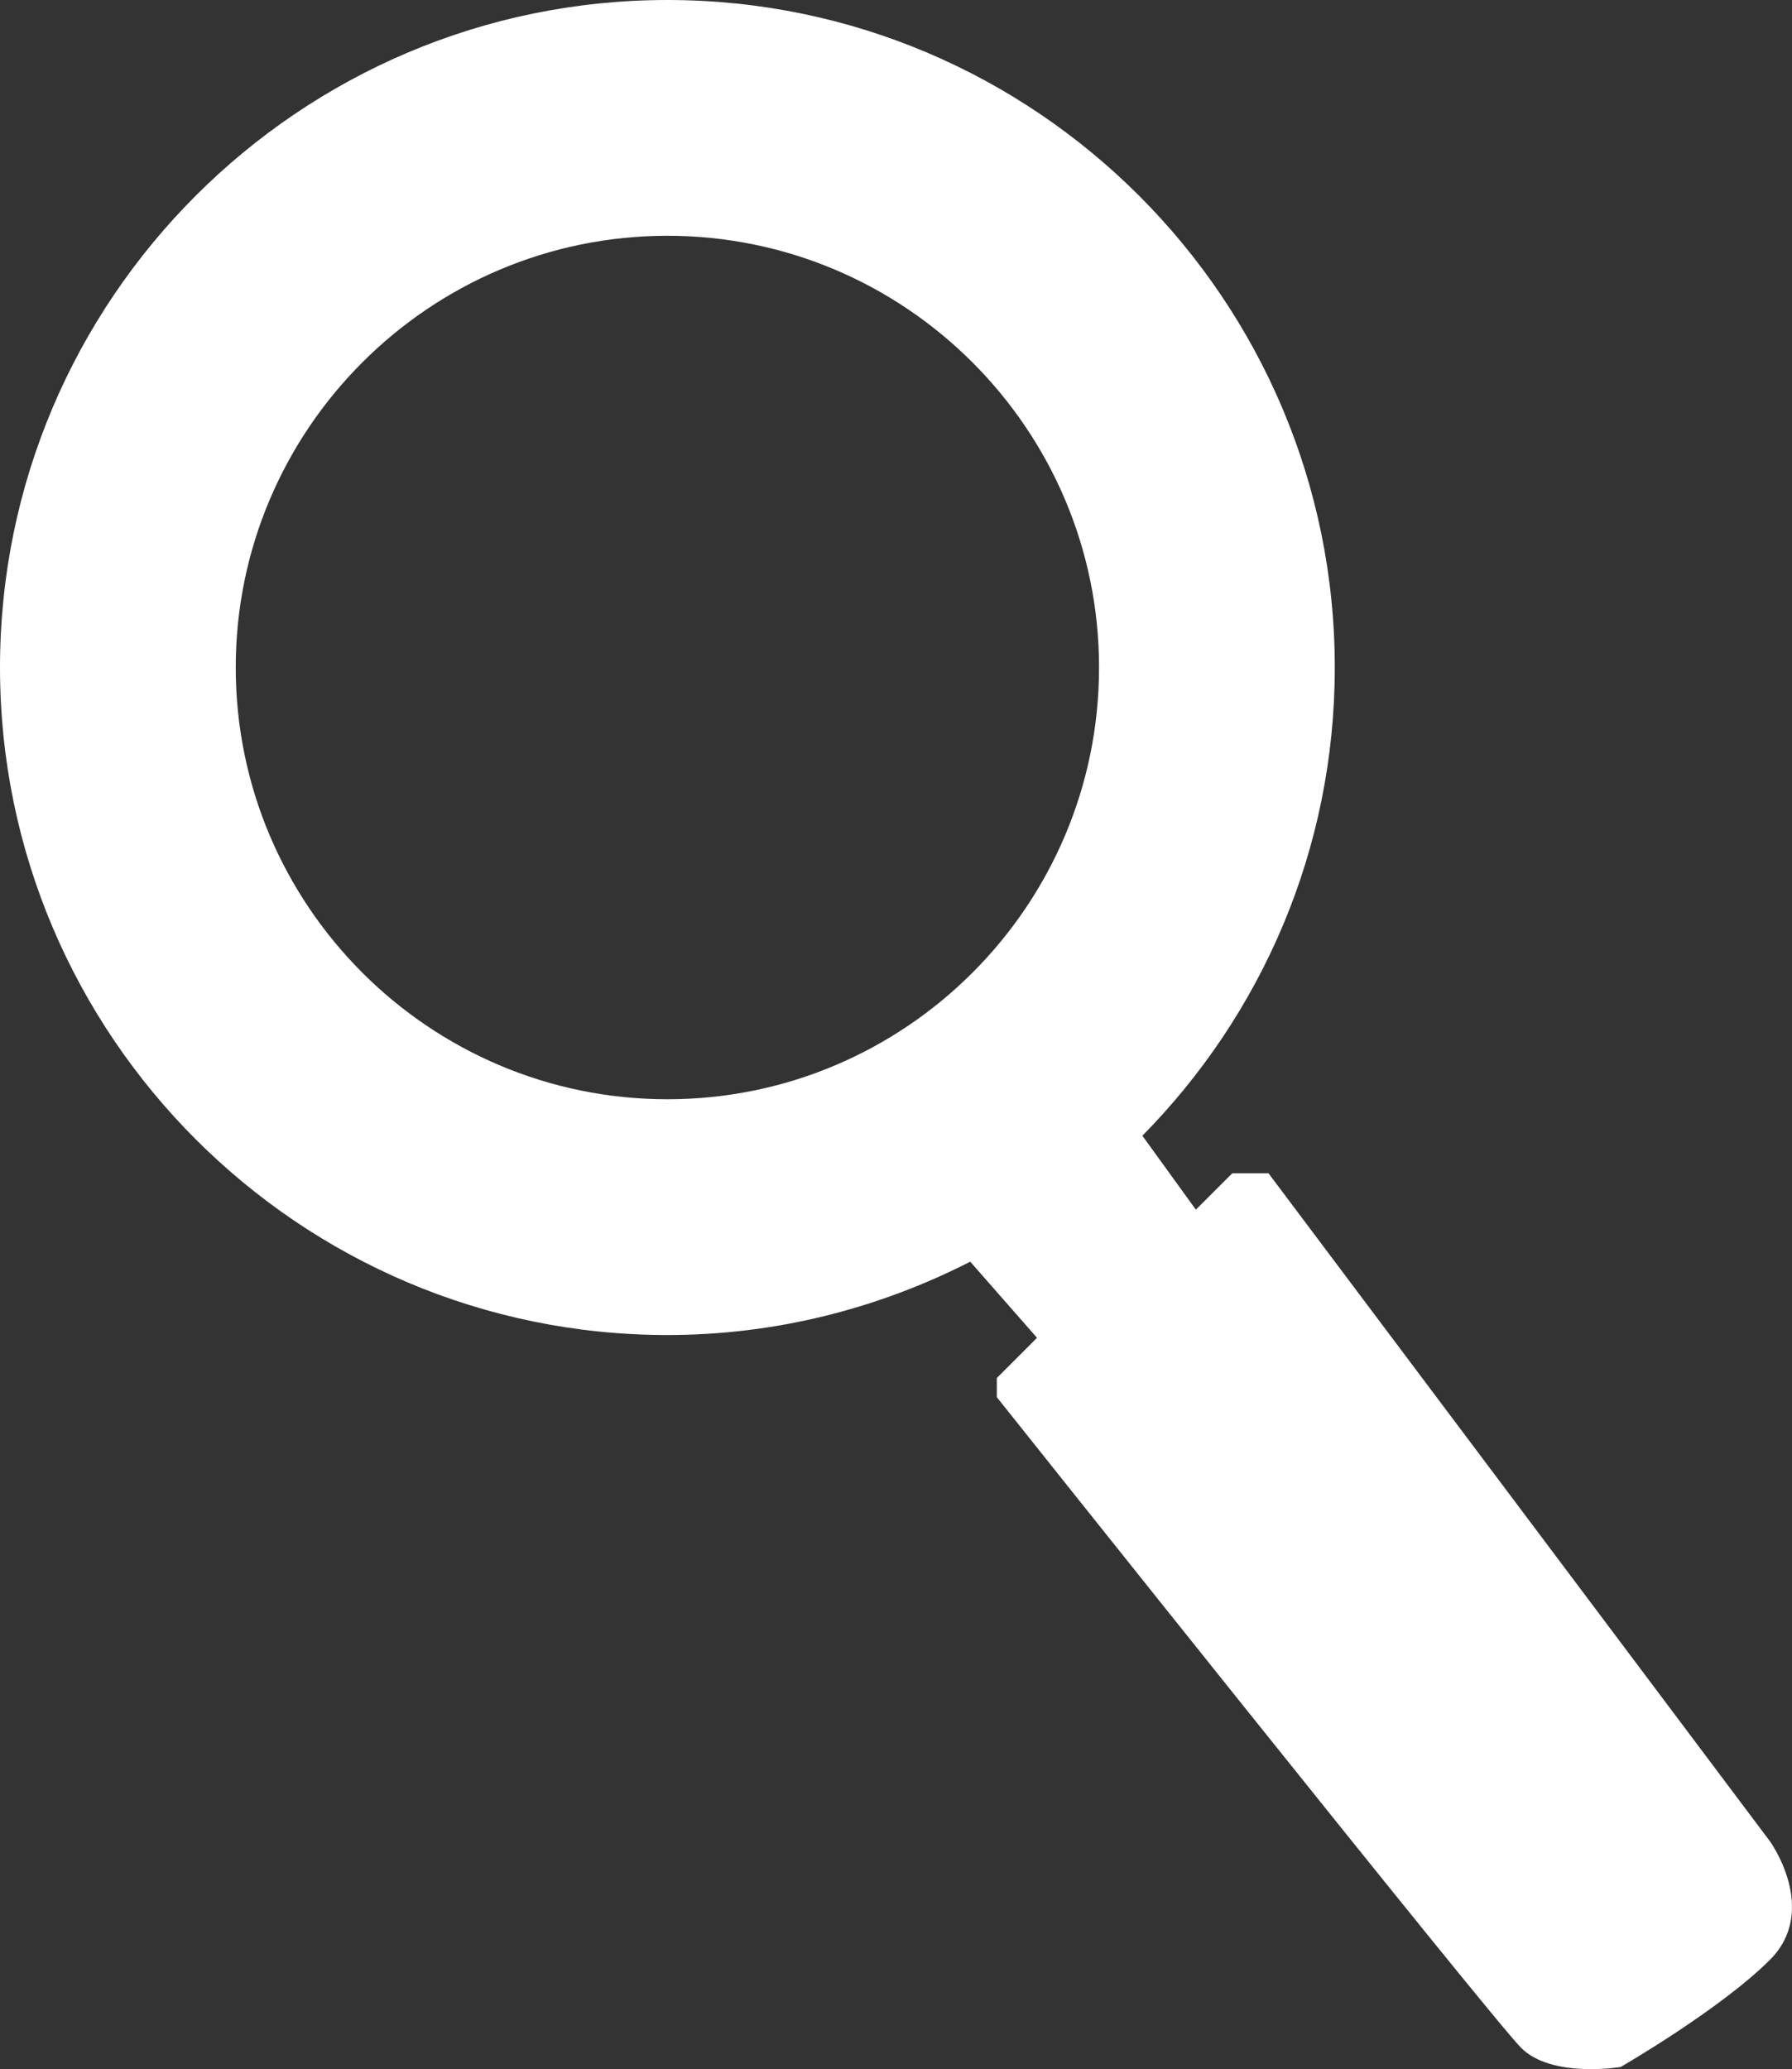 <svg version="1.1" xmlns="http://www.w3.org/2000/svg" width="38.829px" height="44.827px" viewBox="0 0 38.829 44.827" class="search icon" preserveAspectRatio="xMidYMid meet">
	<rect x="0" y="0" width="38.829" height="44.827" fill="#333333" stroke="none"/>
	<path fill="#fff" d="M38.351,39.891L27.486,25.419h-0.785l-0.789,0.788l-1.159-1.602c2.576-2.611,4.169-6.192,4.169-10.145C28.922,6.488,22.436,0,14.461,0C6.487,0,0,6.488,0,14.461c0,7.975,6.487,14.462,14.461,14.462c2.362,0,4.589-0.582,6.562-1.589l1.447,1.649l-0.871,0.872v0.414c0,0,10.698,13.435,11.362,14.098c0.663,0.664,2.155,0.414,2.155,0.414s2.157-1.245,3.234-2.321C39.428,41.381,38.351,39.891,38.351,39.891 M5.108,14.461c0-5.155,4.196-9.353,9.353-9.353c5.158,0,9.353,4.198,9.353,9.353c0,5.159-4.194,9.354-9.353,9.354C9.304,23.815,5.108,19.62,5.108,14.461"/>
</svg>